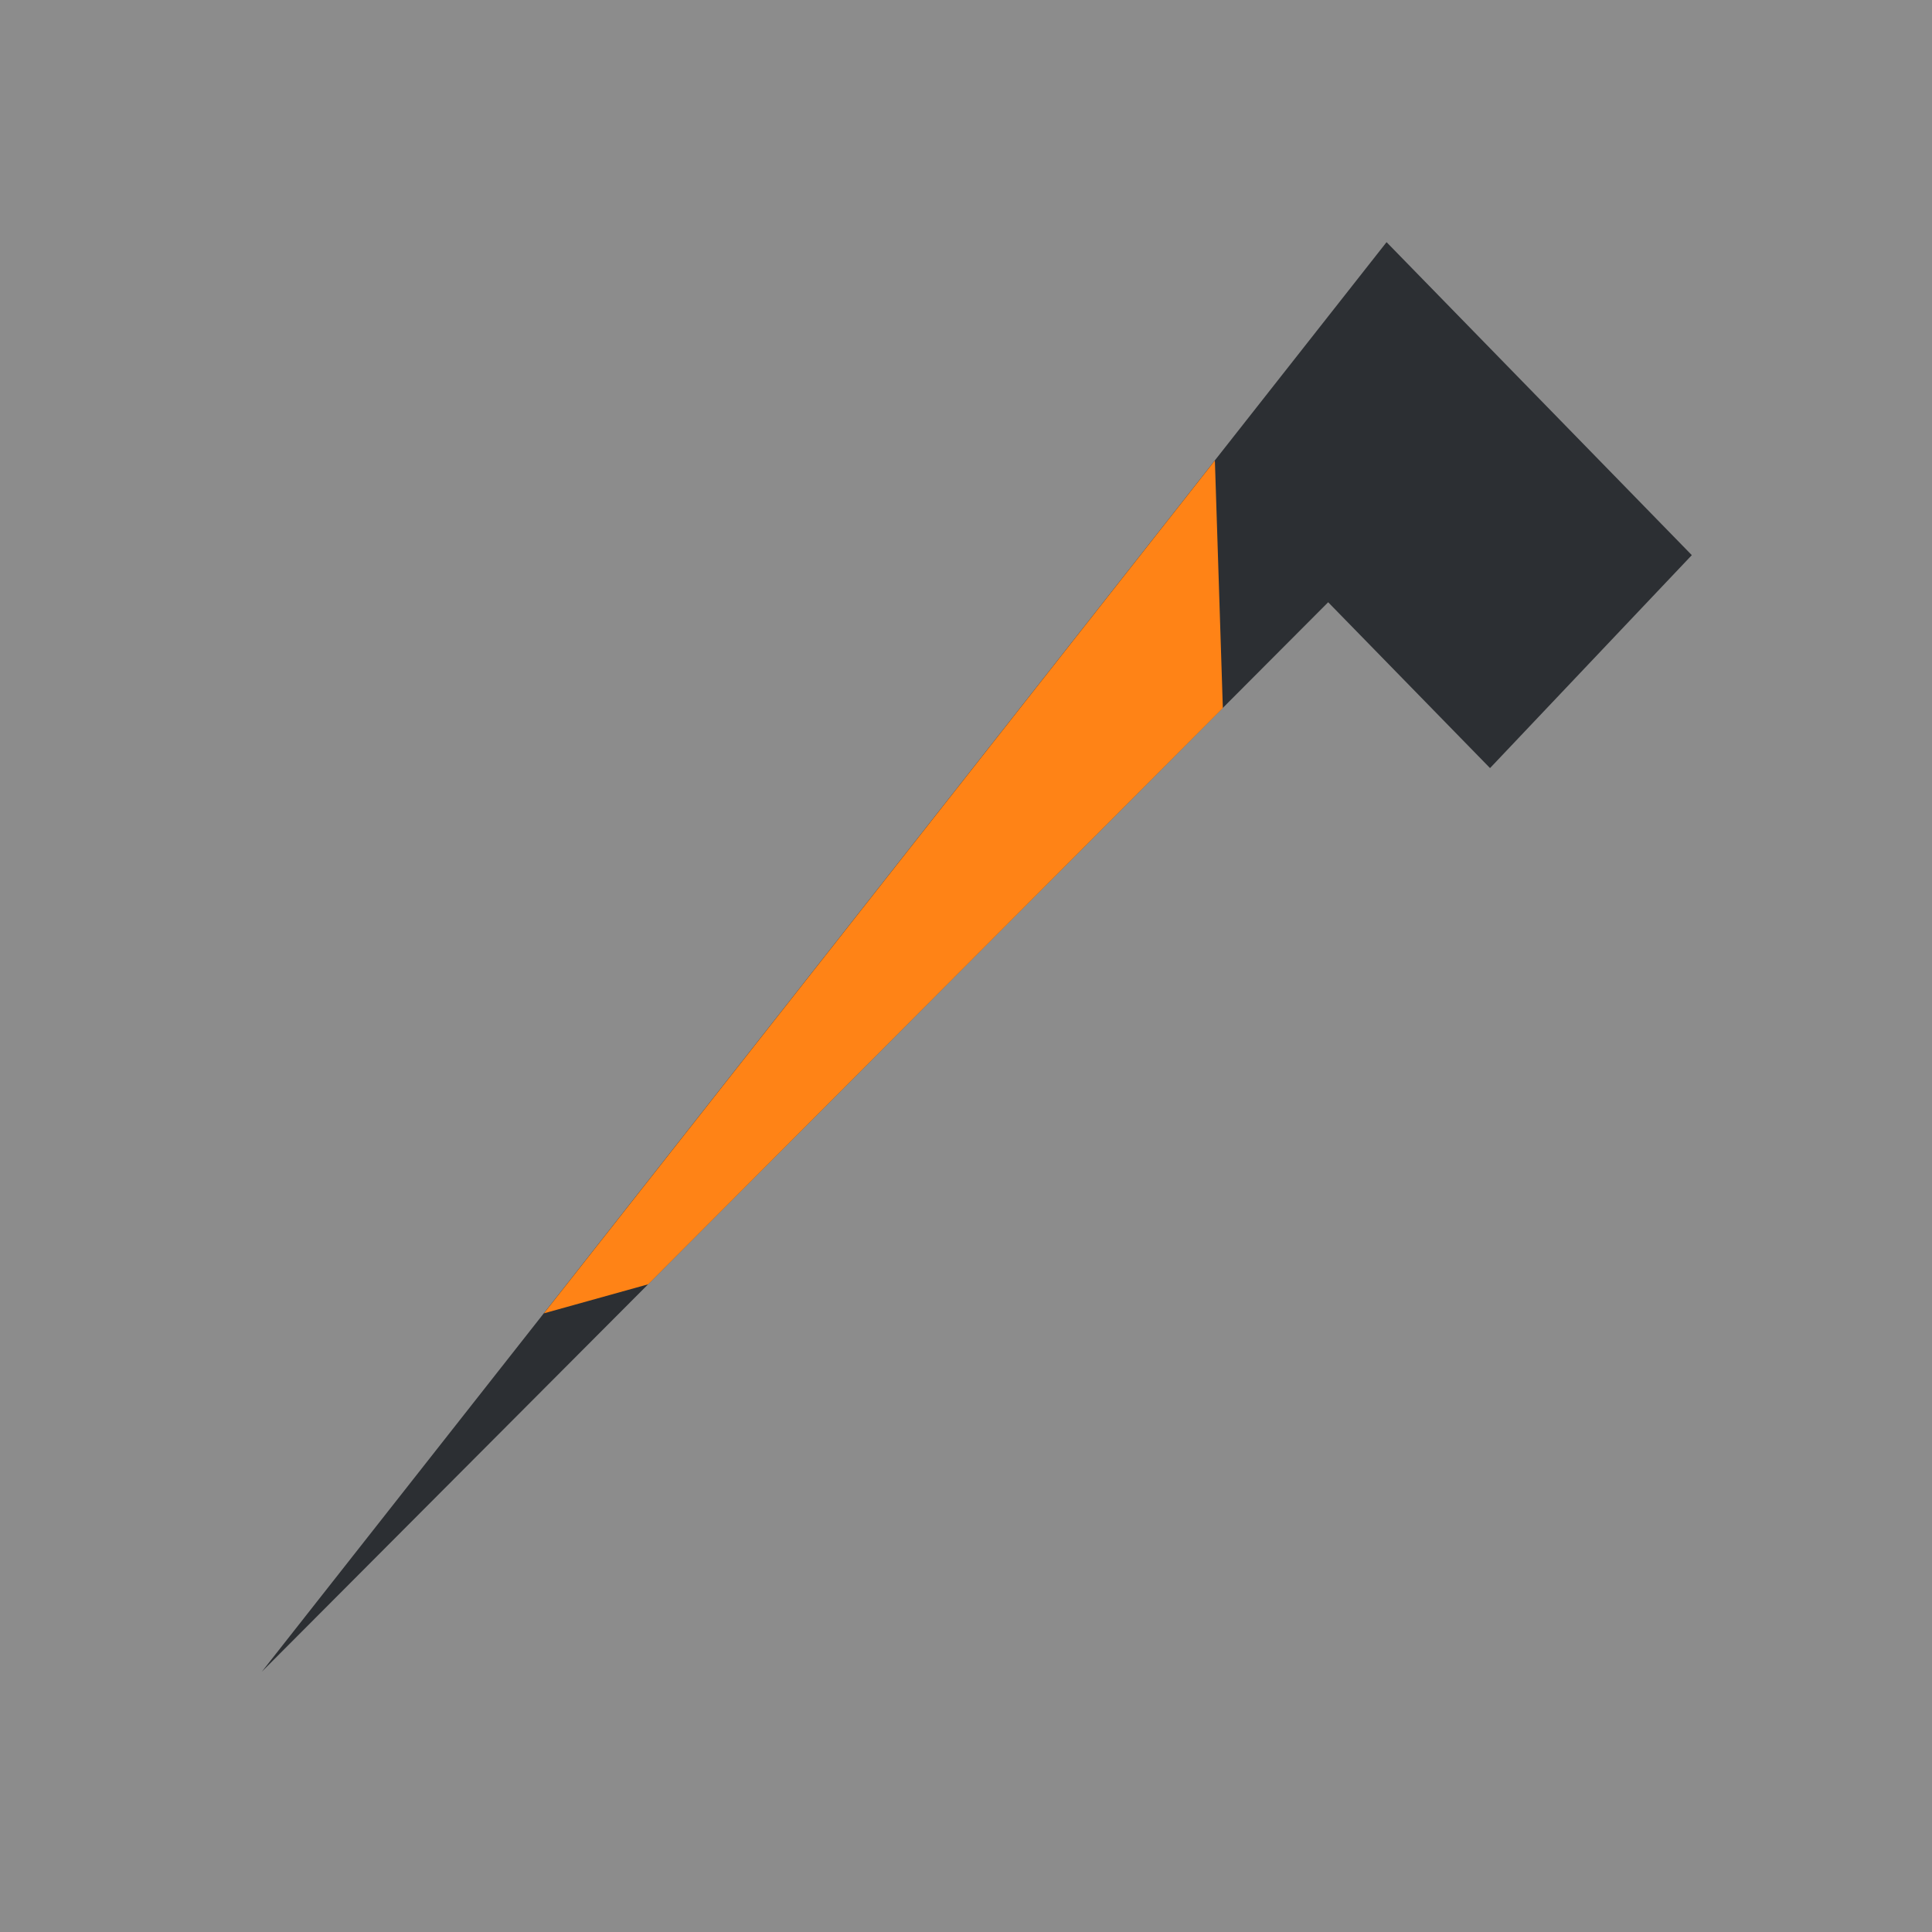 <svg xmlns="http://www.w3.org/2000/svg" width="50" height="50" viewBox="0 0 50 50"><rect x="0" y="0" width="50" height="50" fill="#808080" stroke="none"/><g transform="translate(313 -10270)"><rect width="50" height="50" transform="translate(-313 10270)" fill="#fff" opacity="0.1"/><g transform="translate(-17963 2816)"><path d="M0,37H0L29.111,0l7.9,8.1-5.222,5.511L27.6,9.319Z" transform="translate(17656.773 7460.267)" fill="#2c2f33"/><path d="M17.365,0l.206,6.407L2.7,21.32,0,22.072Z" transform="translate(17664.076 7465.917)" fill="#ff8316"/></g></g></svg>